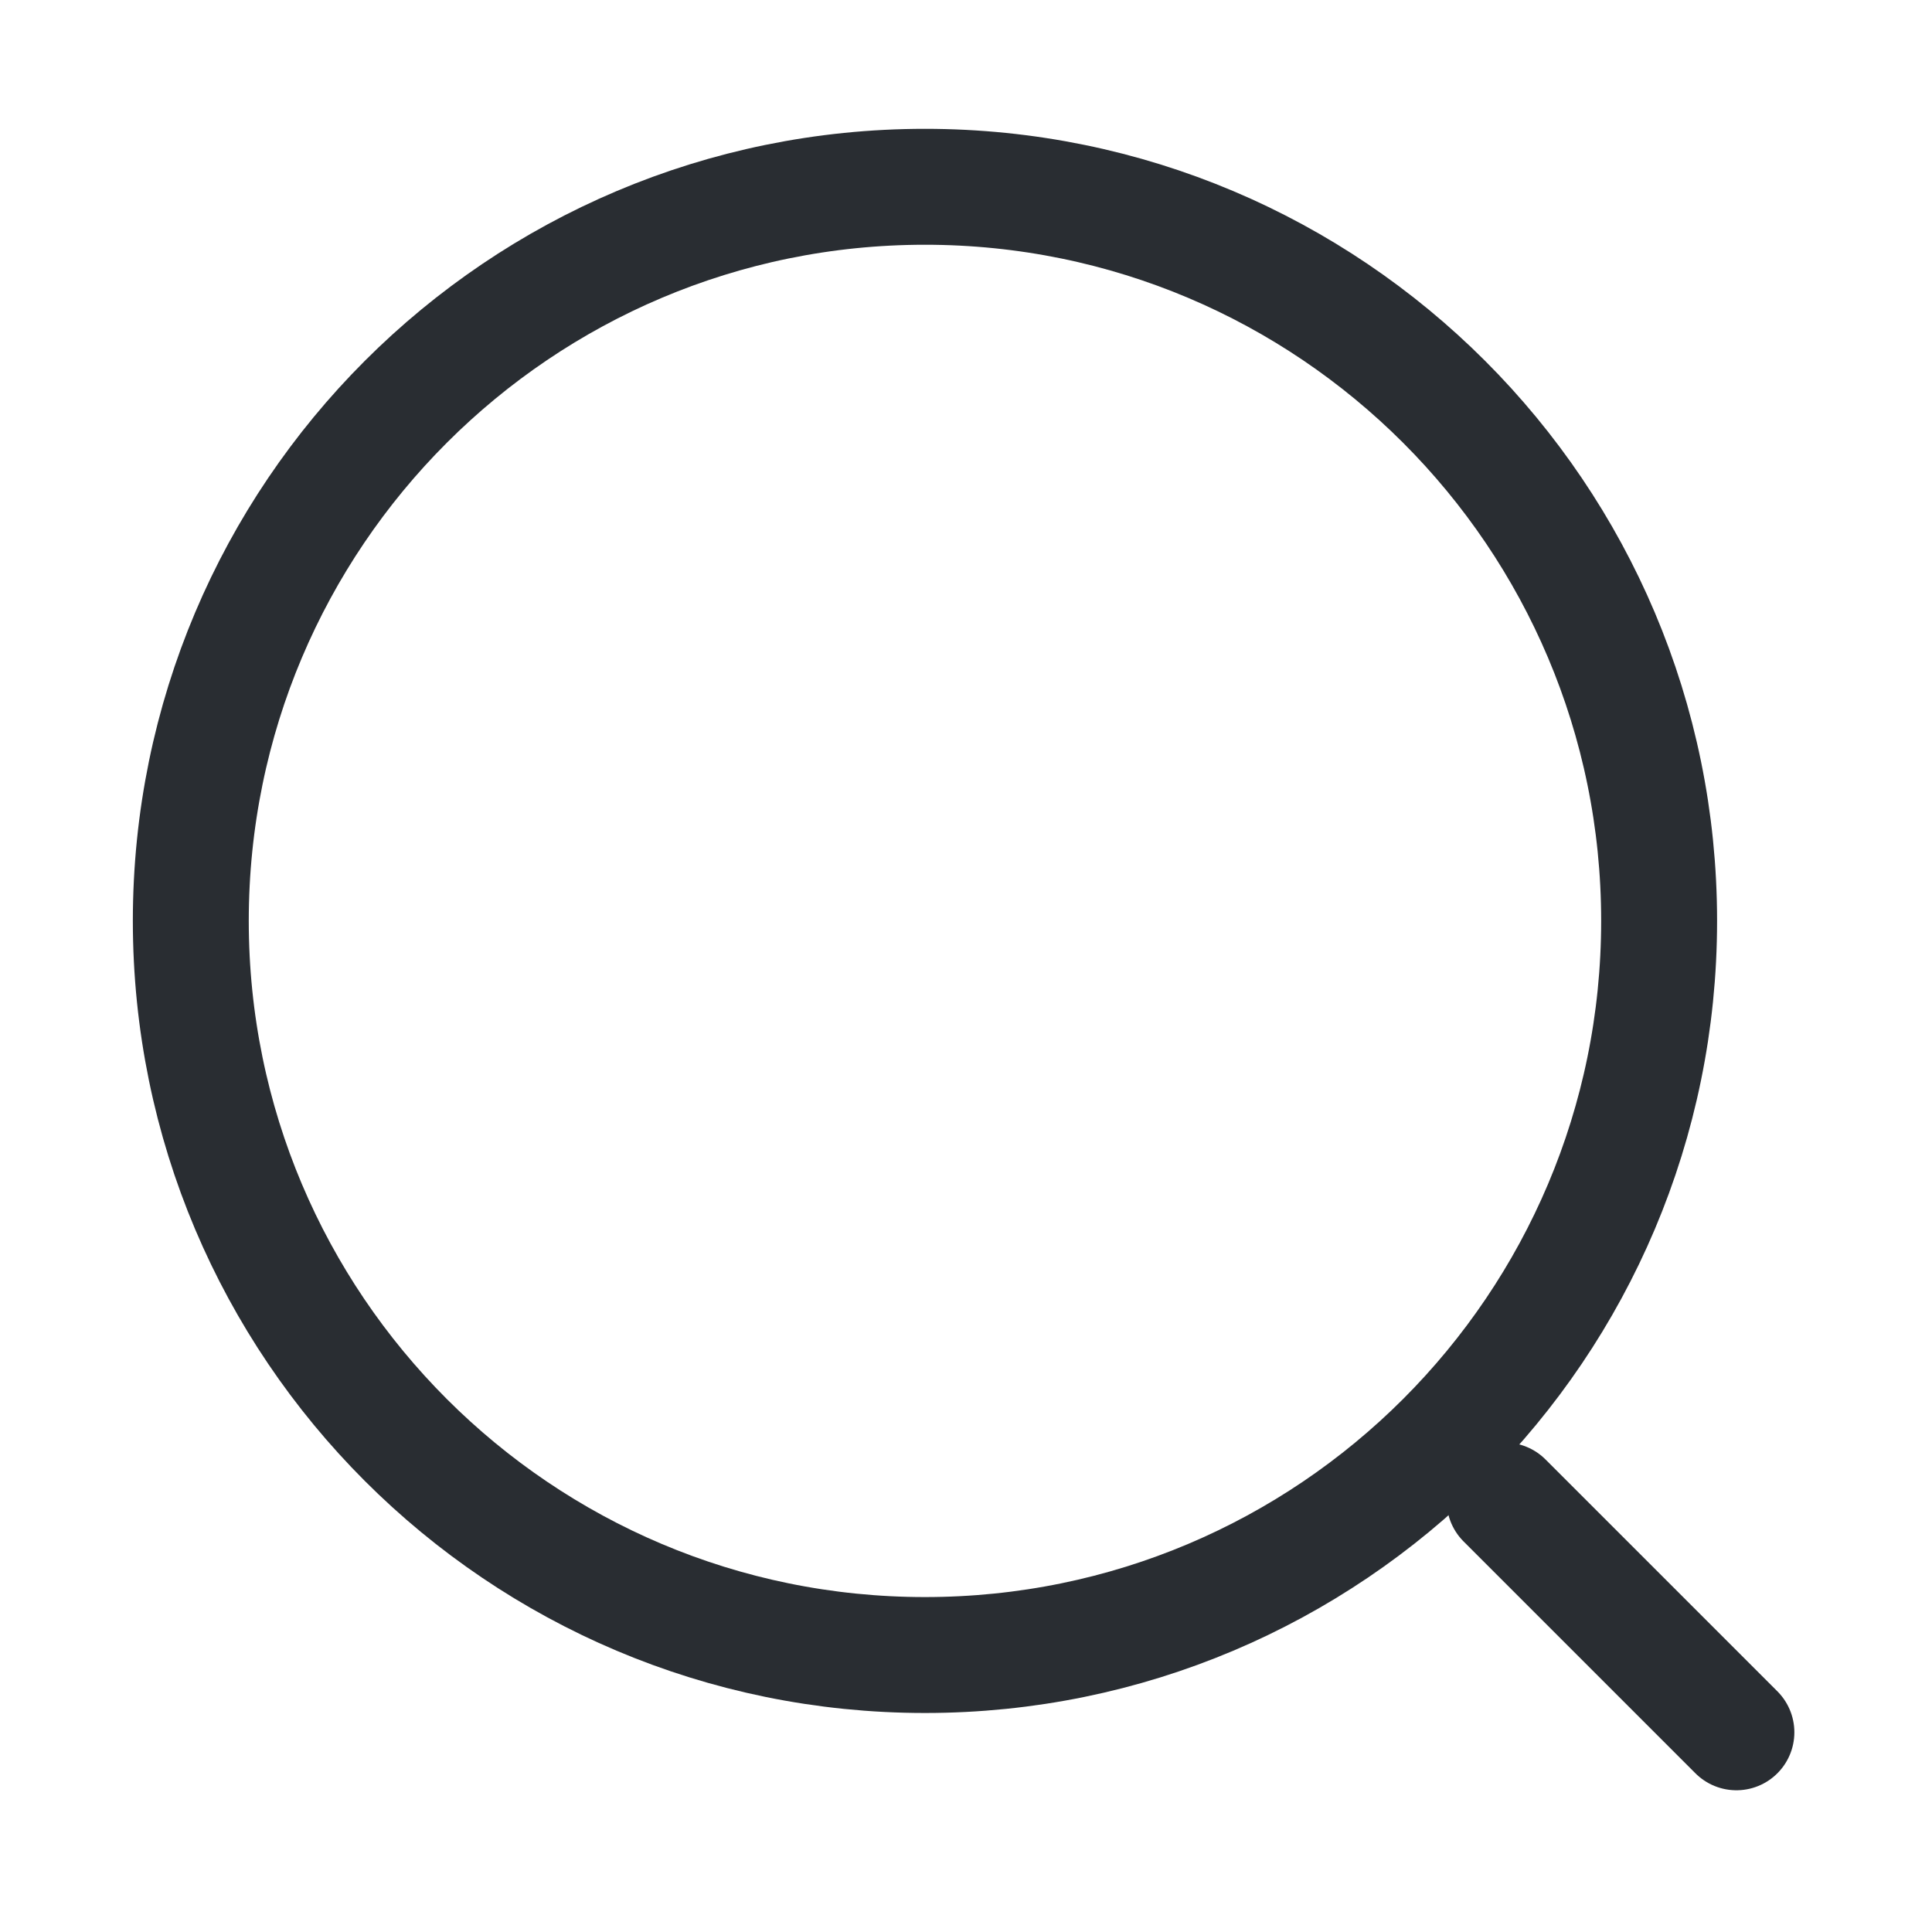 <svg width="25" height="25" viewBox="0 0 25 25" fill="none" xmlns="http://www.w3.org/2000/svg">
<path d="M11.969 21.416C17.215 21.416 21.469 17.163 21.469 11.916C21.469 6.67 17.215 2.417 11.969 2.417C6.722 2.417 2.469 6.67 2.469 11.916C2.469 17.163 6.722 21.416 11.969 21.416Z" stroke="#292D32" stroke-width="1.5" stroke-linecap="round" stroke-linejoin="round"/>
<path d="M22.469 22.416L19.469 19.416" stroke="#292D32" stroke-width="1.5" stroke-linecap="round" stroke-linejoin="round"/>
</svg>
